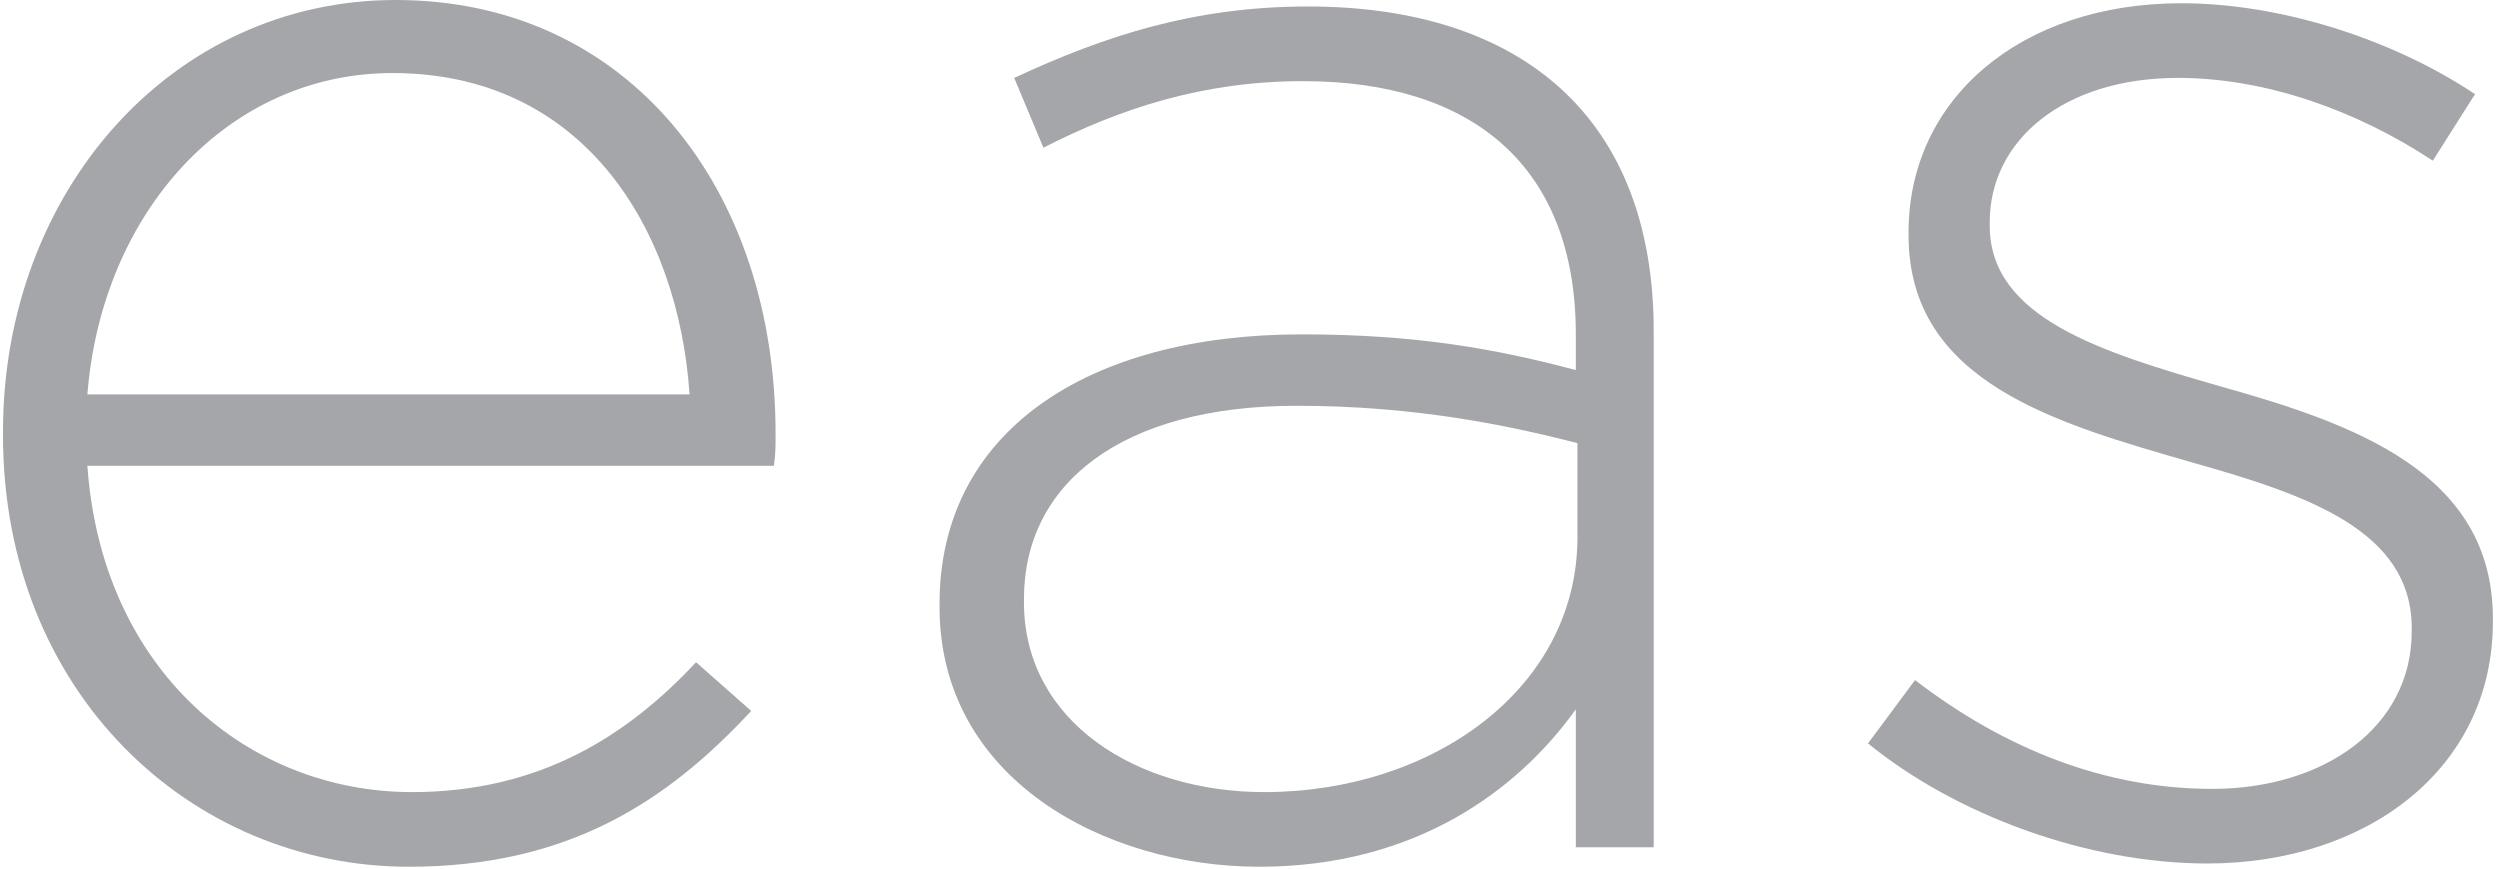 <svg width="141" height="49" viewBox="0 0 141 49" fill="none" xmlns="http://www.w3.org/2000/svg">
<path d="M38.892 22.245C38.25 12.816 32.849 4.12 22.138 4.12C12.893 4.12 5.752 11.9 4.928 22.245H38.892ZM23.236 44.674C30.469 44.674 35.413 41.47 39.257 37.35L42.369 40.097C37.609 45.223 32.026 48.884 23.054 48.884C10.787 48.884 0.168 39.09 0.168 24.534V24.351C0.168 10.802 9.688 -0 22.321 -0C35.413 -0 43.742 10.619 43.742 24.442V24.625C43.742 25.266 43.742 25.541 43.651 26.273H4.928C5.752 37.899 14.082 44.674 23.236 44.674Z" fill="#A5A6A9"/>
<path d="M88.968 24.991C85.03 23.984 79.813 22.886 73.13 22.886C63.243 22.886 57.751 27.28 57.751 33.78V33.963C57.751 40.737 64.159 44.674 71.299 44.674C80.819 44.674 88.968 38.815 88.968 30.302V24.991ZM88.876 47.785V40.005C85.672 44.492 79.905 48.884 71.024 48.884C62.327 48.884 52.99 43.942 52.99 34.238V34.055C52.99 24.351 61.321 18.858 73.406 18.858C79.905 18.858 84.39 19.682 88.876 20.872V18.858C88.876 9.429 83.108 4.577 73.496 4.577C67.821 4.577 63.152 6.133 58.849 8.33L57.201 4.394C62.327 2.013 67.363 0.366 73.772 0.366C85.763 0.366 93.269 6.591 93.269 18.675V47.785H88.876" fill="#A5A6A9"/>
<path d="M124.488 48.701C117.712 48.701 110.298 45.955 105.355 41.928L108.009 38.356C113.134 42.294 118.812 44.492 124.761 44.492C131.079 44.492 136.021 41.011 136.021 35.611V35.428C136.021 29.935 130.163 27.921 123.662 26.09C116.065 23.893 107.643 21.604 107.643 13.274V13.091C107.643 5.584 113.959 0.183 123.023 0.183C128.606 0.183 134.923 2.197 139.592 5.309L137.211 9.063C132.908 6.225 127.782 4.394 122.839 4.394C116.43 4.394 112.22 7.873 112.22 12.541V12.725C112.22 17.942 118.537 19.865 125.219 21.788C132.724 23.893 140.599 26.639 140.599 34.878V35.062C140.599 43.392 133.458 48.701 124.488 48.701" fill="#A5A6A9"/>
</svg>
